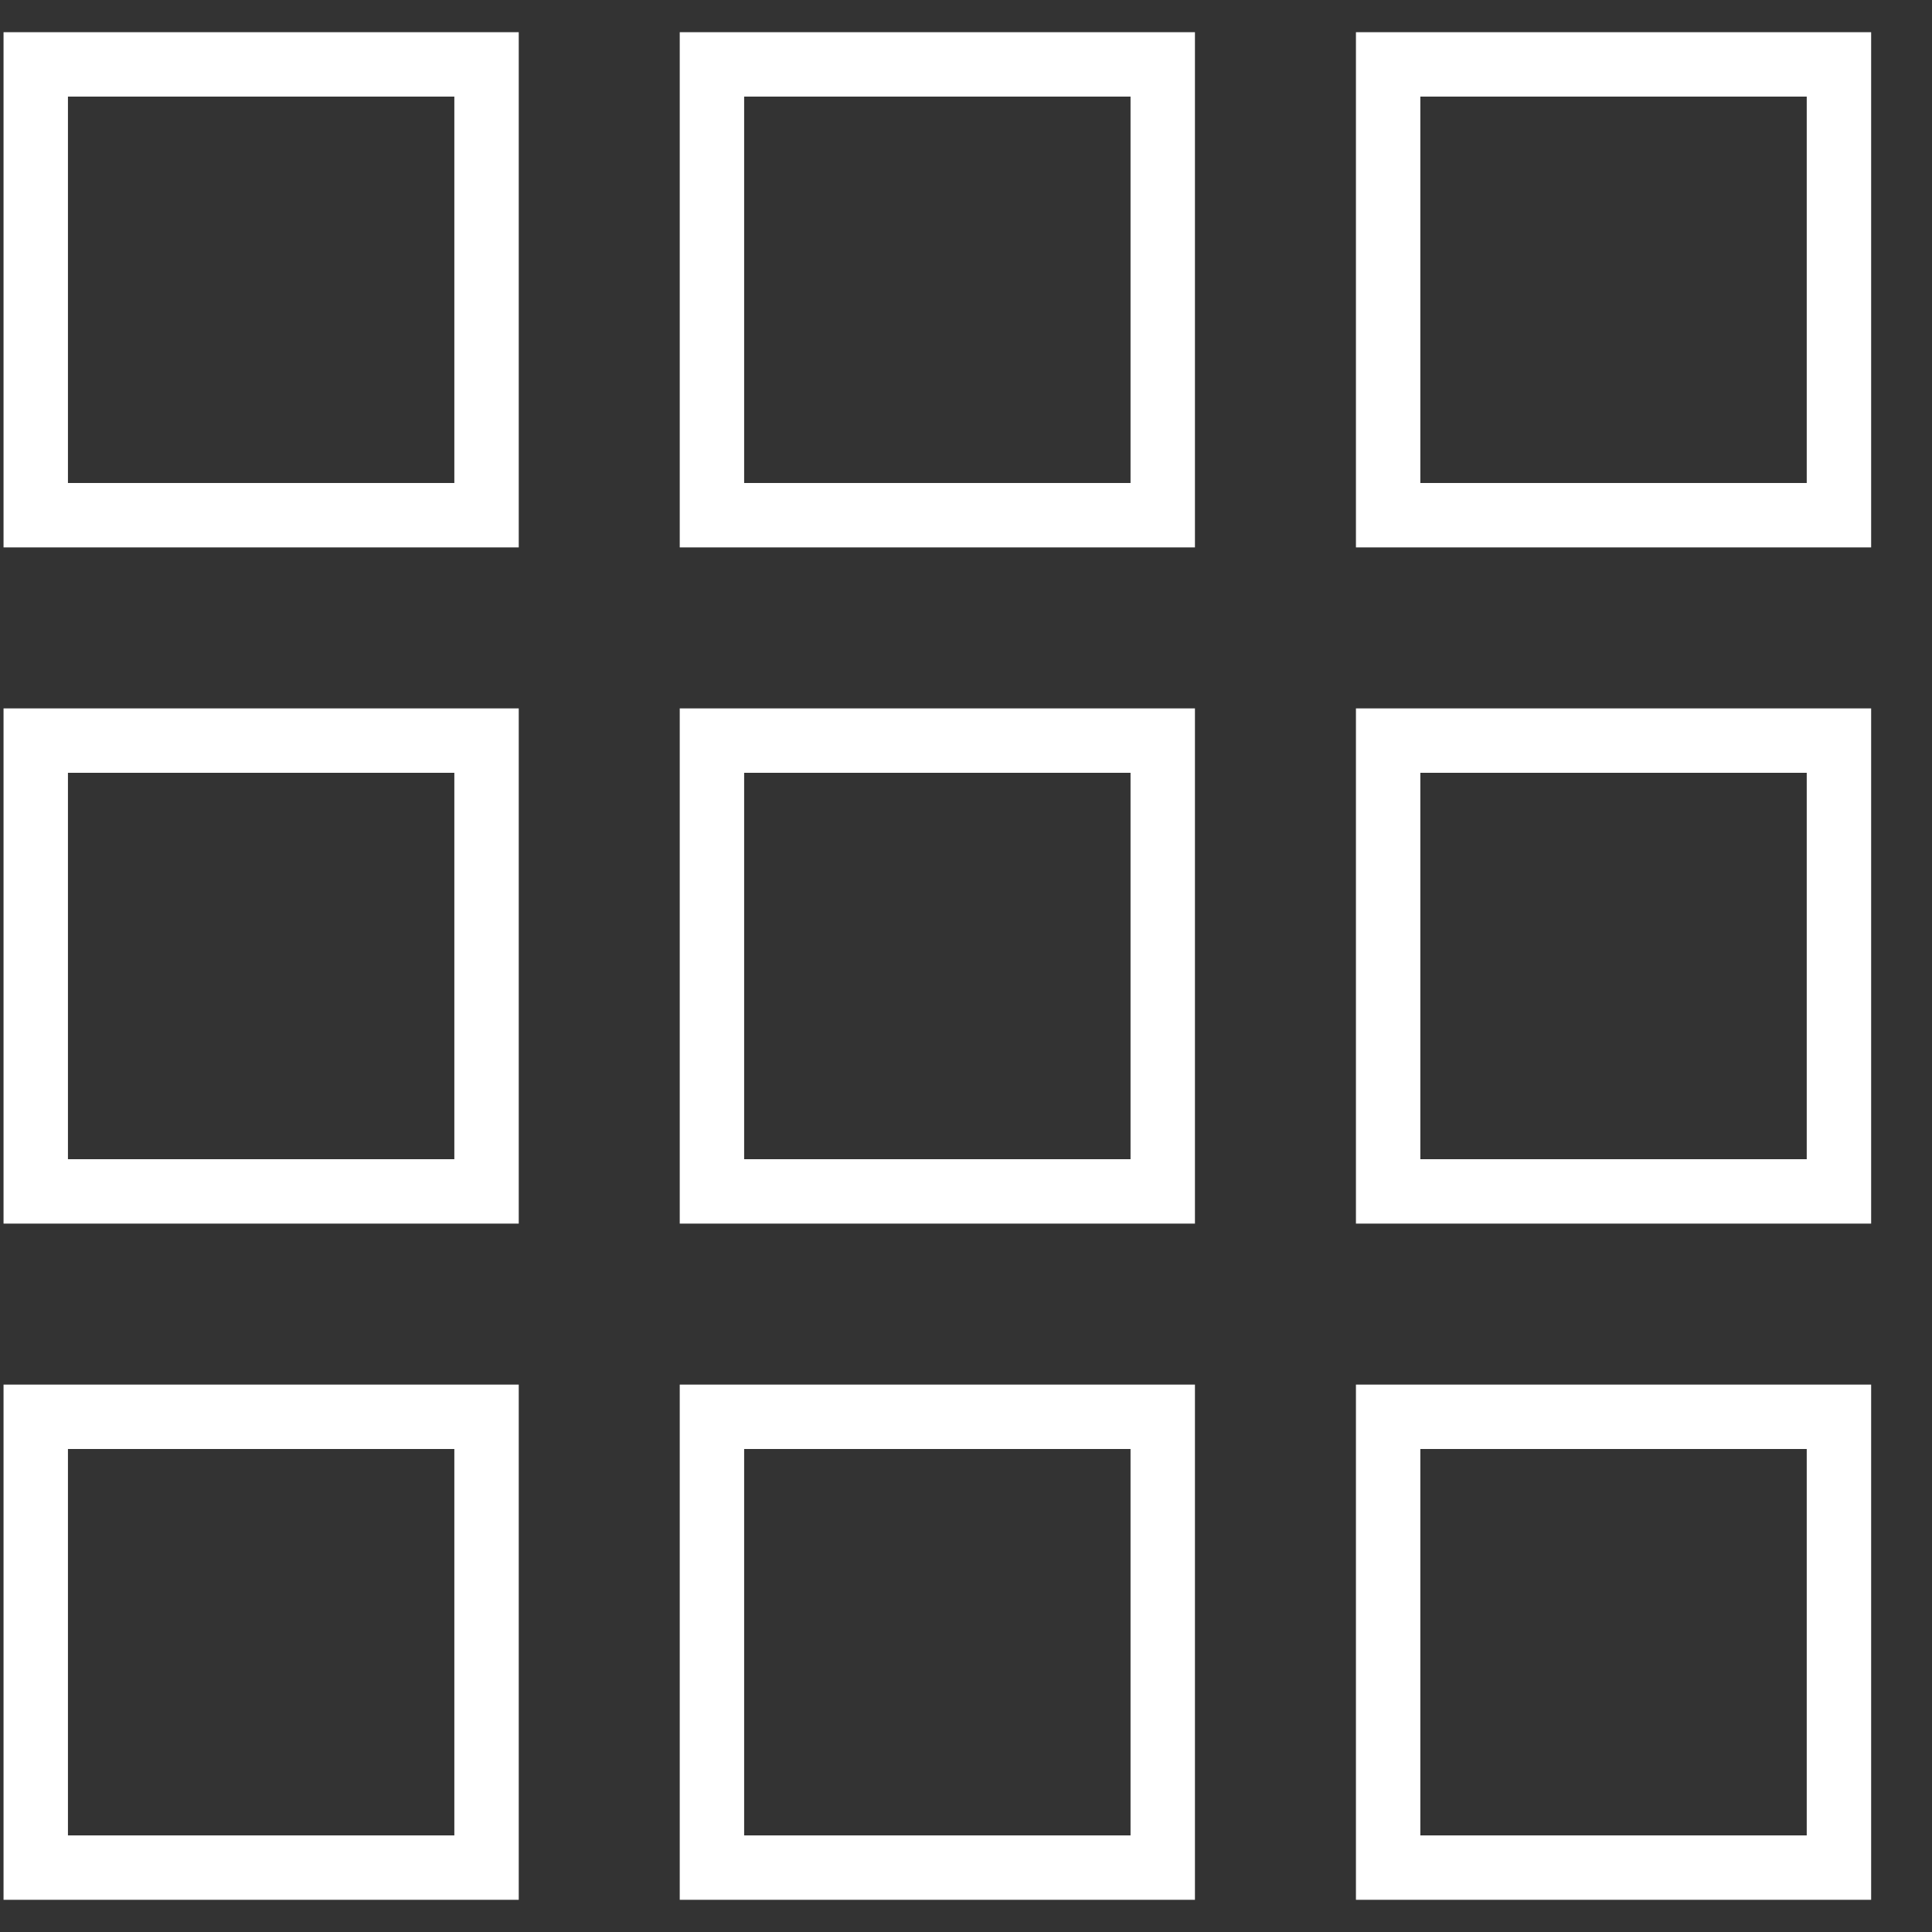 <?xml version="1.0" encoding="UTF-8"?>
<svg width="30px" height="30px" viewBox="0 0 30 30" version="1.1" xmlns="http://www.w3.org/2000/svg" xmlns:xlink="http://www.w3.org/1999/xlink">
    <rect x="0" y="0" width="30" height="30" fill="#333333" stroke="none"/>
    <!-- Generator: Sketch 49.3 (51167) - http://www.bohemiancoding.com/sketch -->
    <title>ic-apps</title>
    <desc>Created with Sketch.</desc>
    <defs></defs>
    <g id="Symbols" stroke="none" stroke-width="1" fill="none" fill-rule="evenodd">
        <g id="Home---color---black" transform="translate(-241, -67)" fill-rule="nonzero" stroke="#FFFFFF">
            <path d="M241.555,75 L248.555,75 L248.555,68 L241.555,68 L241.555,75 Z M252.055,96 L259.055,96 L259.055,89 L252.055,89 L252.055,96 Z M241.555,96 L248.555,96 L248.555,89 L241.555,89 L241.555,96 Z M241.555,85.5 L248.555,85.5 L248.555,78.5 L241.555,78.5 L241.555,85.5 Z M252.055,85.5 L259.055,85.5 L259.055,78.5 L252.055,78.5 L252.055,85.5 Z M262.555,68 L262.555,75 L269.555,75 L269.555,68 L262.555,68 Z M252.055,75 L259.055,75 L259.055,68 L252.055,68 L252.055,75 Z M262.555,85.5 L269.555,85.5 L269.555,78.5 L262.555,78.5 L262.555,85.5 Z M262.555,96 L269.555,96 L269.555,89 L262.555,89 L262.555,96 Z" id="ic-apps"></path>
        </g>
    </g>
</svg>
